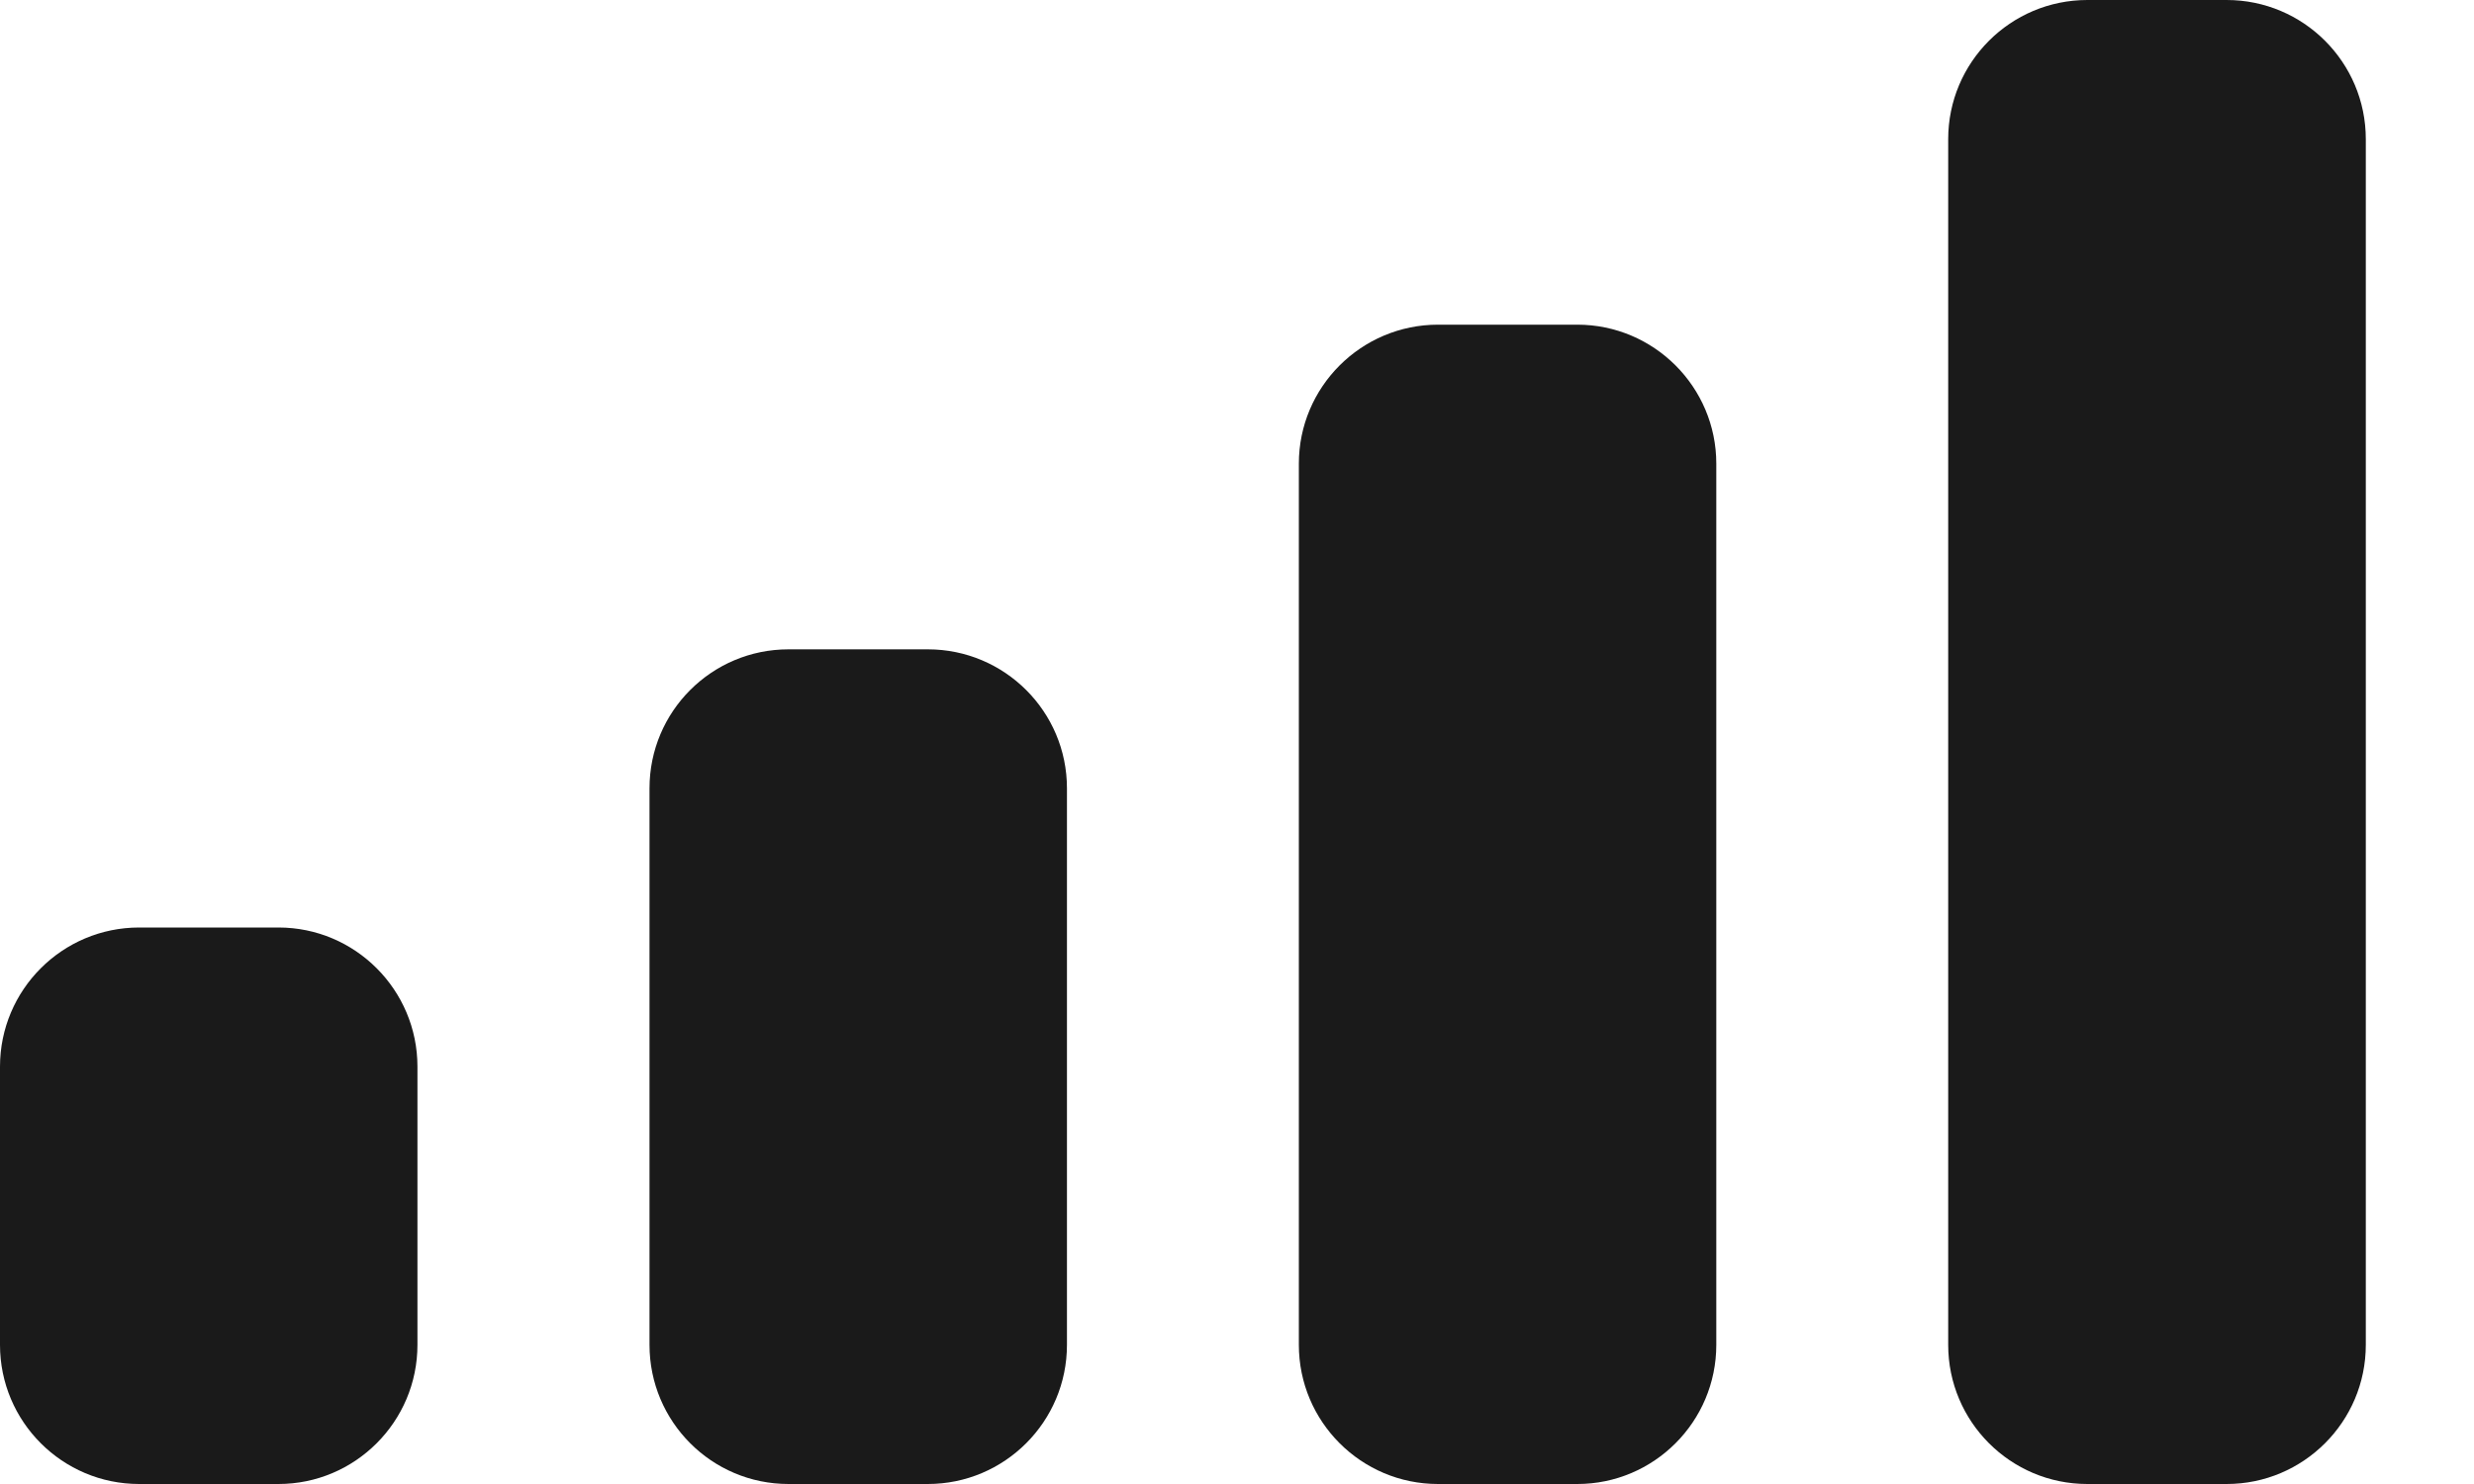 <svg width="15" height="9" viewBox="0 0 15 9" fill="none" xmlns="http://www.w3.org/2000/svg">
<path fill-rule="evenodd" clip-rule="evenodd" d="M13.5 0H12.656C12.19 0 11.812 0.378 11.812 0.844V8.156C11.812 8.622 12.19 9 12.656 9H13.5C13.966 9 14.344 8.622 14.344 8.156V0.844C14.344 0.378 13.966 0 13.5 0ZM8.719 1.969H9.563C10.028 1.969 10.406 2.347 10.406 2.812V8.156C10.406 8.622 10.028 9 9.563 9H8.719C8.253 9 7.875 8.622 7.875 8.156V2.812C7.875 2.347 8.253 1.969 8.719 1.969ZM5.625 3.938H4.781C4.315 3.938 3.938 4.315 3.938 4.781V8.156C3.938 8.622 4.315 9 4.781 9H5.625C6.091 9 6.469 8.622 6.469 8.156V4.781C6.469 4.315 6.091 3.938 5.625 3.938ZM1.688 5.625H0.844C0.378 5.625 0 6.003 0 6.469V8.156C0 8.622 0.378 9 0.844 9H1.688C2.153 9 2.531 8.622 2.531 8.156V6.469C2.531 6.003 2.153 5.625 1.688 5.625Z" fill="#1A1A1A"/>
</svg>
